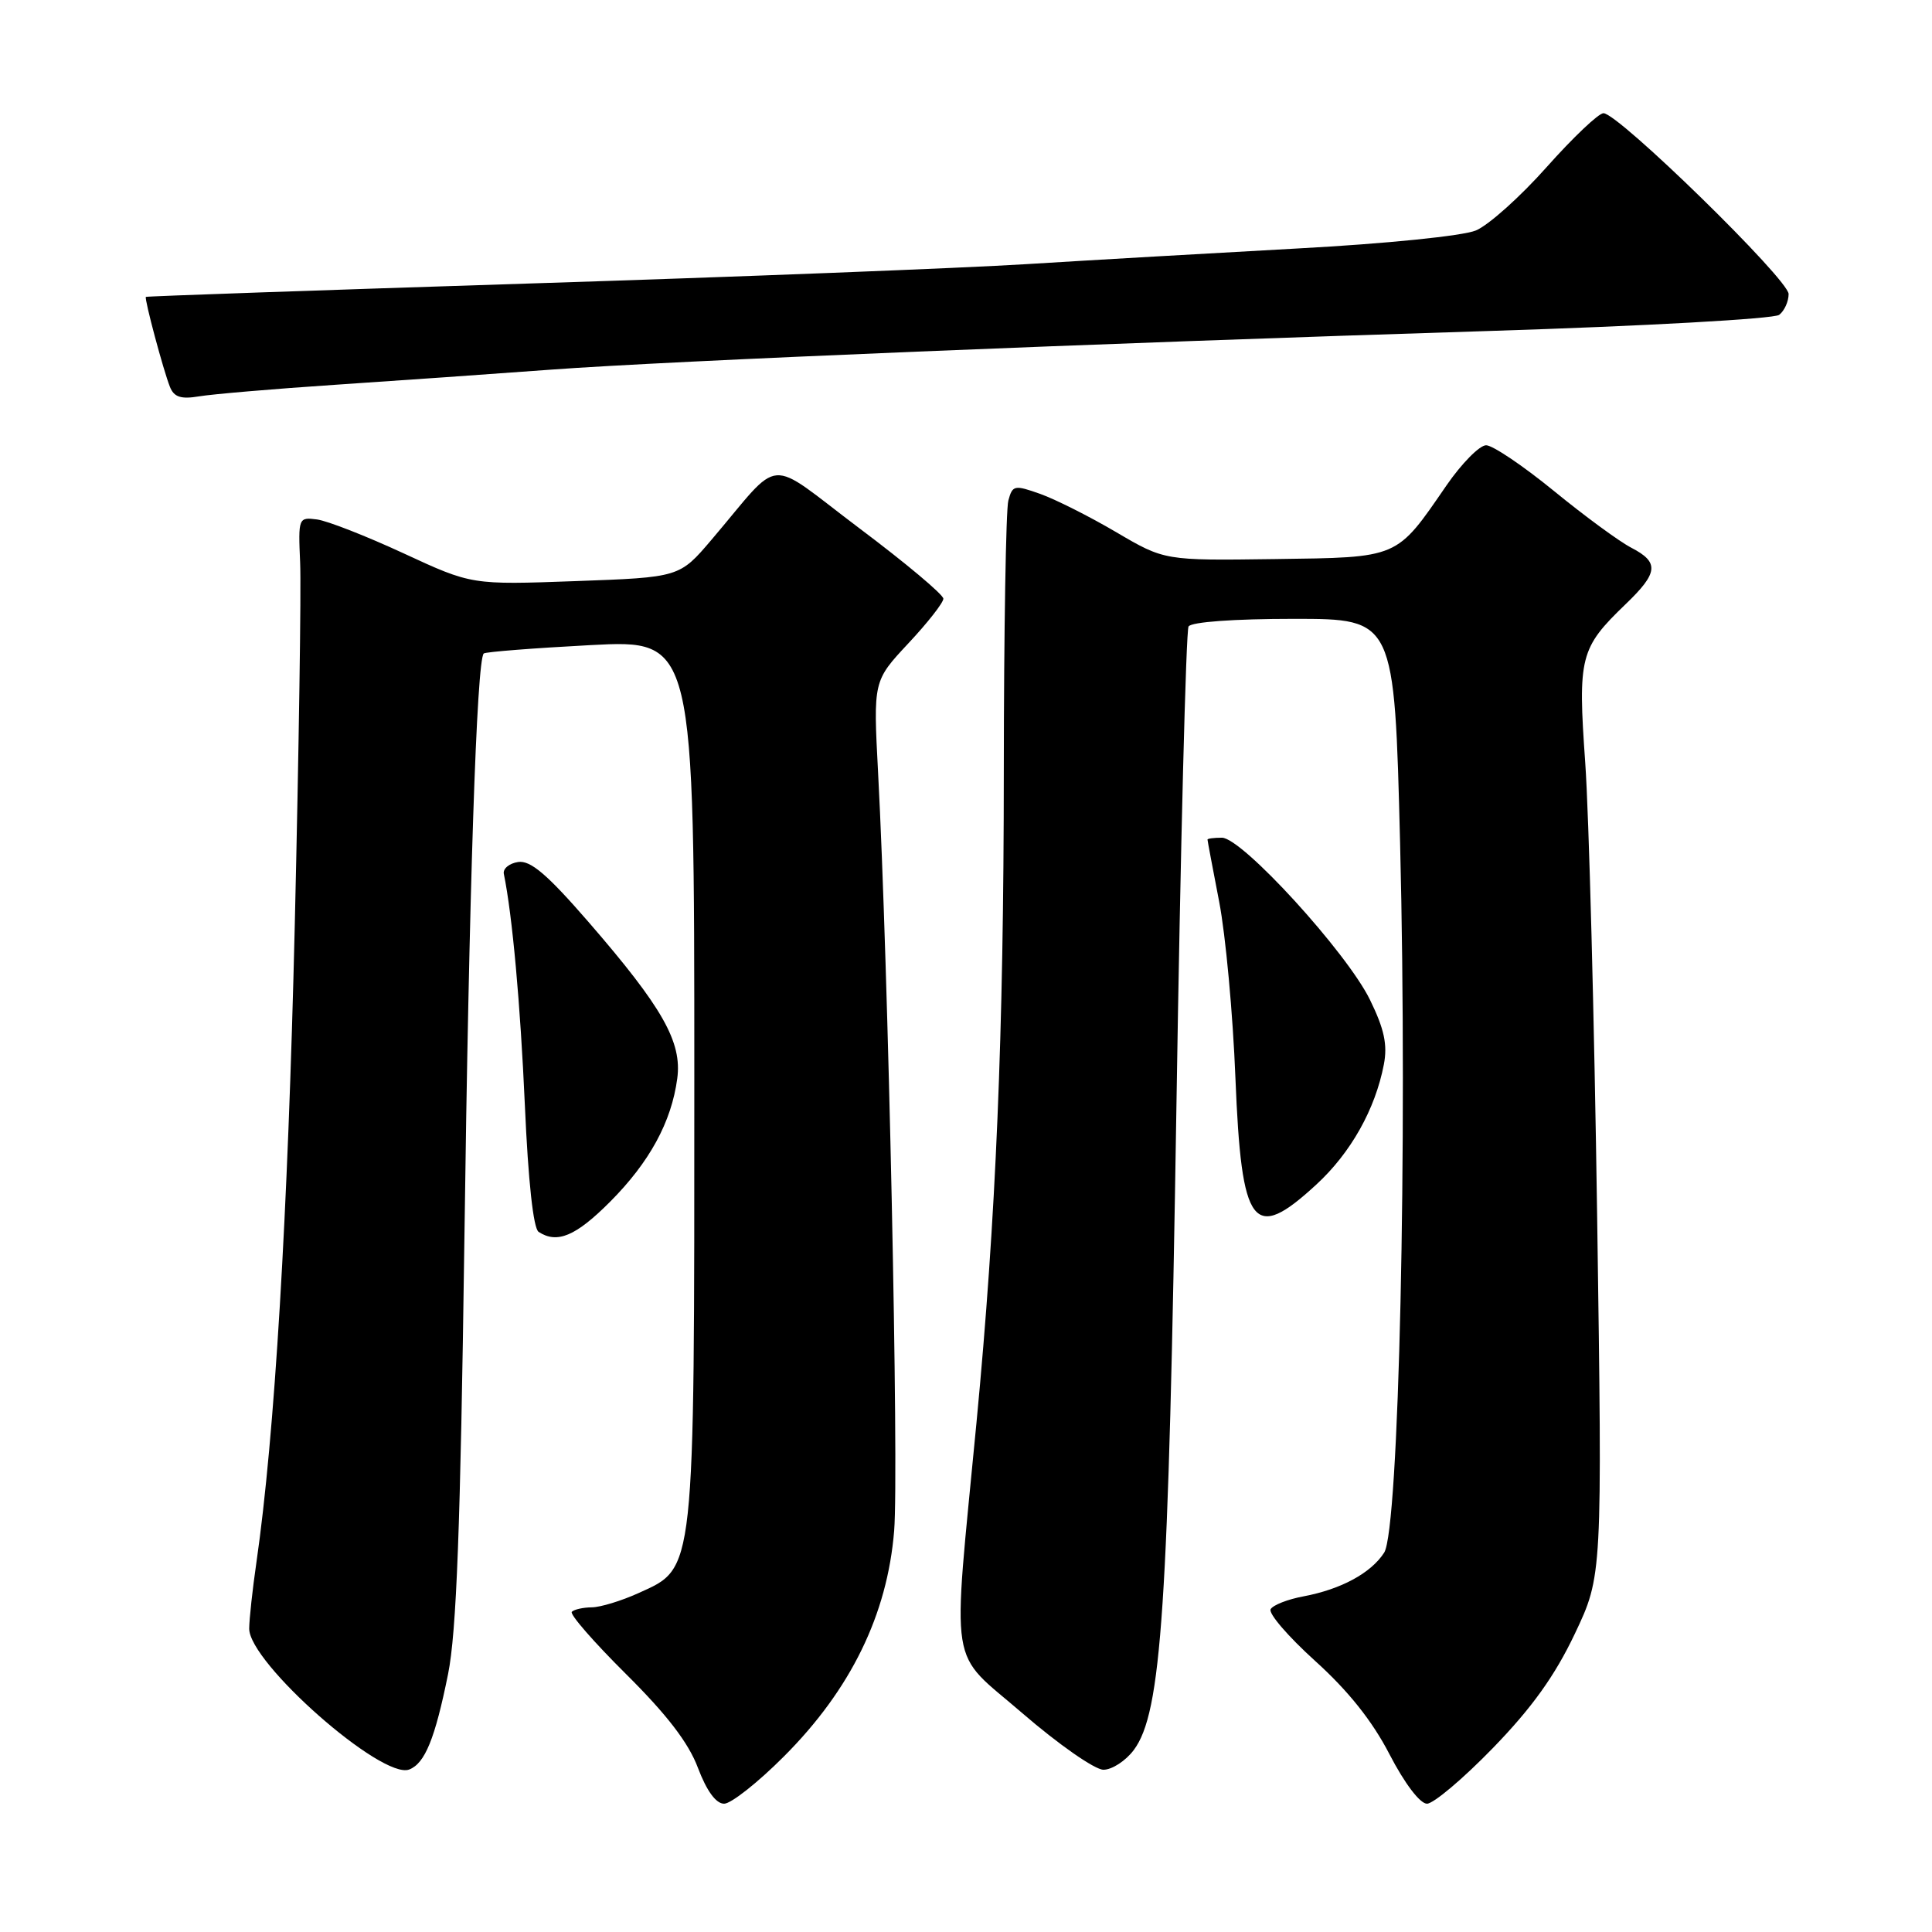 <?xml version="1.0" encoding="UTF-8" standalone="no"?>
<!DOCTYPE svg PUBLIC "-//W3C//DTD SVG 1.1//EN" "http://www.w3.org/Graphics/SVG/1.1/DTD/svg11.dtd" >
<svg xmlns="http://www.w3.org/2000/svg" xmlns:xlink="http://www.w3.org/1999/xlink" version="1.1" viewBox="0 0 256 256">
 <g >
 <path fill="currentColor"
d=" M 103.86 232.75 C 112.73 223.88 117.58 213.94 118.48 202.83 C 119.12 194.86 117.70 127.77 116.35 102.36 C 115.71 90.23 115.71 90.23 120.35 85.26 C 122.91 82.53 125.00 79.86 125.00 79.33 C 125.00 78.79 119.99 74.59 113.86 69.99 C 101.24 60.49 103.84 60.29 94.27 71.53 C 90.04 76.50 90.04 76.50 76.27 77.00 C 62.50 77.50 62.50 77.50 53.50 73.33 C 48.55 71.04 43.38 69.01 42.00 68.83 C 39.55 68.51 39.51 68.62 39.77 74.55 C 39.92 77.87 39.60 99.47 39.06 122.55 C 38.15 160.99 36.39 190.34 33.98 207.00 C 33.46 210.57 33.03 214.53 33.02 215.79 C 32.98 220.31 50.62 235.85 54.22 234.47 C 56.30 233.67 57.64 230.40 59.37 221.83 C 60.49 216.26 61.01 202.48 61.53 164.50 C 62.15 117.97 63.16 87.47 64.10 86.59 C 64.32 86.38 70.69 85.88 78.25 85.48 C 92.00 84.76 92.00 84.76 92.00 142.86 C 92.00 209.05 92.15 207.67 84.59 211.10 C 82.34 212.12 79.56 212.97 78.42 212.98 C 77.27 212.99 76.08 213.26 75.77 213.57 C 75.45 213.88 78.69 217.59 82.95 221.82 C 88.36 227.19 91.24 230.93 92.48 234.25 C 93.64 237.31 94.87 239.00 95.95 239.00 C 96.87 239.00 100.43 236.19 103.86 232.75 Z  M 197.83 231.61 C 202.99 226.29 206.02 222.06 208.66 216.51 C 212.32 208.80 212.32 208.80 211.63 161.15 C 211.25 134.94 210.54 107.89 210.05 101.04 C 209.06 87.04 209.35 85.88 215.41 80.05 C 219.74 75.89 219.88 74.51 216.16 72.58 C 214.59 71.77 209.98 68.39 205.91 65.06 C 201.83 61.73 197.79 59.00 196.92 59.00 C 196.05 59.00 193.68 61.40 191.66 64.33 C 184.95 74.08 185.48 73.85 168.91 74.08 C 154.31 74.28 154.31 74.28 147.91 70.52 C 144.38 68.44 139.86 66.17 137.85 65.45 C 134.41 64.23 134.16 64.28 133.61 66.33 C 133.29 67.52 133.02 83.61 133.01 102.07 C 133.00 137.05 131.98 161.38 129.39 188.50 C 126.17 222.23 125.58 218.46 135.46 227.00 C 140.24 231.13 145.07 234.50 146.21 234.50 C 147.35 234.50 149.16 233.32 150.23 231.89 C 153.92 226.95 154.83 213.22 155.88 146.76 C 156.42 112.26 157.15 83.57 157.49 83.01 C 157.86 82.41 163.53 82.00 171.44 82.00 C 184.77 82.00 184.77 82.00 185.52 111.75 C 186.52 151.56 185.37 202.68 183.41 205.73 C 181.67 208.44 177.70 210.59 172.70 211.53 C 170.65 211.91 168.70 212.67 168.37 213.22 C 168.03 213.76 170.68 216.84 174.25 220.07 C 178.65 224.04 181.84 228.04 184.12 232.46 C 186.12 236.32 188.15 238.99 189.08 239.00 C 189.95 239.00 193.89 235.67 197.83 231.61 Z  M 80.83 159.25 C 86.07 153.99 88.97 148.67 89.74 142.91 C 90.39 138.07 87.80 133.50 78.00 122.19 C 72.51 115.86 70.29 113.97 68.65 114.22 C 67.47 114.40 66.62 115.11 66.76 115.79 C 67.89 121.29 68.95 133.02 69.55 146.50 C 69.99 156.51 70.67 162.78 71.37 163.23 C 73.83 164.84 76.30 163.79 80.83 159.25 Z  M 174.43 156.95 C 178.99 152.75 182.23 146.98 183.37 141.04 C 183.87 138.43 183.42 136.34 181.53 132.48 C 178.46 126.20 164.58 111.00 161.91 111.00 C 160.86 111.00 160.00 111.11 160.00 111.25 C 160.00 111.39 160.70 115.10 161.55 119.50 C 162.40 123.90 163.37 134.40 163.70 142.84 C 164.50 162.71 166.02 164.71 174.43 156.95 Z  M 44.50 50.98 C 52.75 50.43 65.58 49.53 73.00 48.98 C 88.83 47.81 145.13 45.49 197.50 43.85 C 217.85 43.21 235.06 42.25 235.75 41.72 C 236.44 41.19 237.00 39.95 237.00 38.96 C 237.00 37.04 214.44 15.00 212.47 15.00 C 211.82 15.00 208.44 18.21 204.95 22.13 C 201.47 26.05 197.24 29.84 195.56 30.54 C 193.81 31.26 183.70 32.29 172.00 32.92 C 160.72 33.54 144.53 34.47 136.00 35.00 C 127.47 35.53 97.78 36.69 70.00 37.57 C 42.22 38.46 19.42 39.25 19.33 39.34 C 19.10 39.56 21.65 49.09 22.52 51.27 C 23.06 52.62 23.98 52.92 26.37 52.52 C 28.09 52.23 36.25 51.53 44.50 50.98 Z "/>
</g>
</svg>